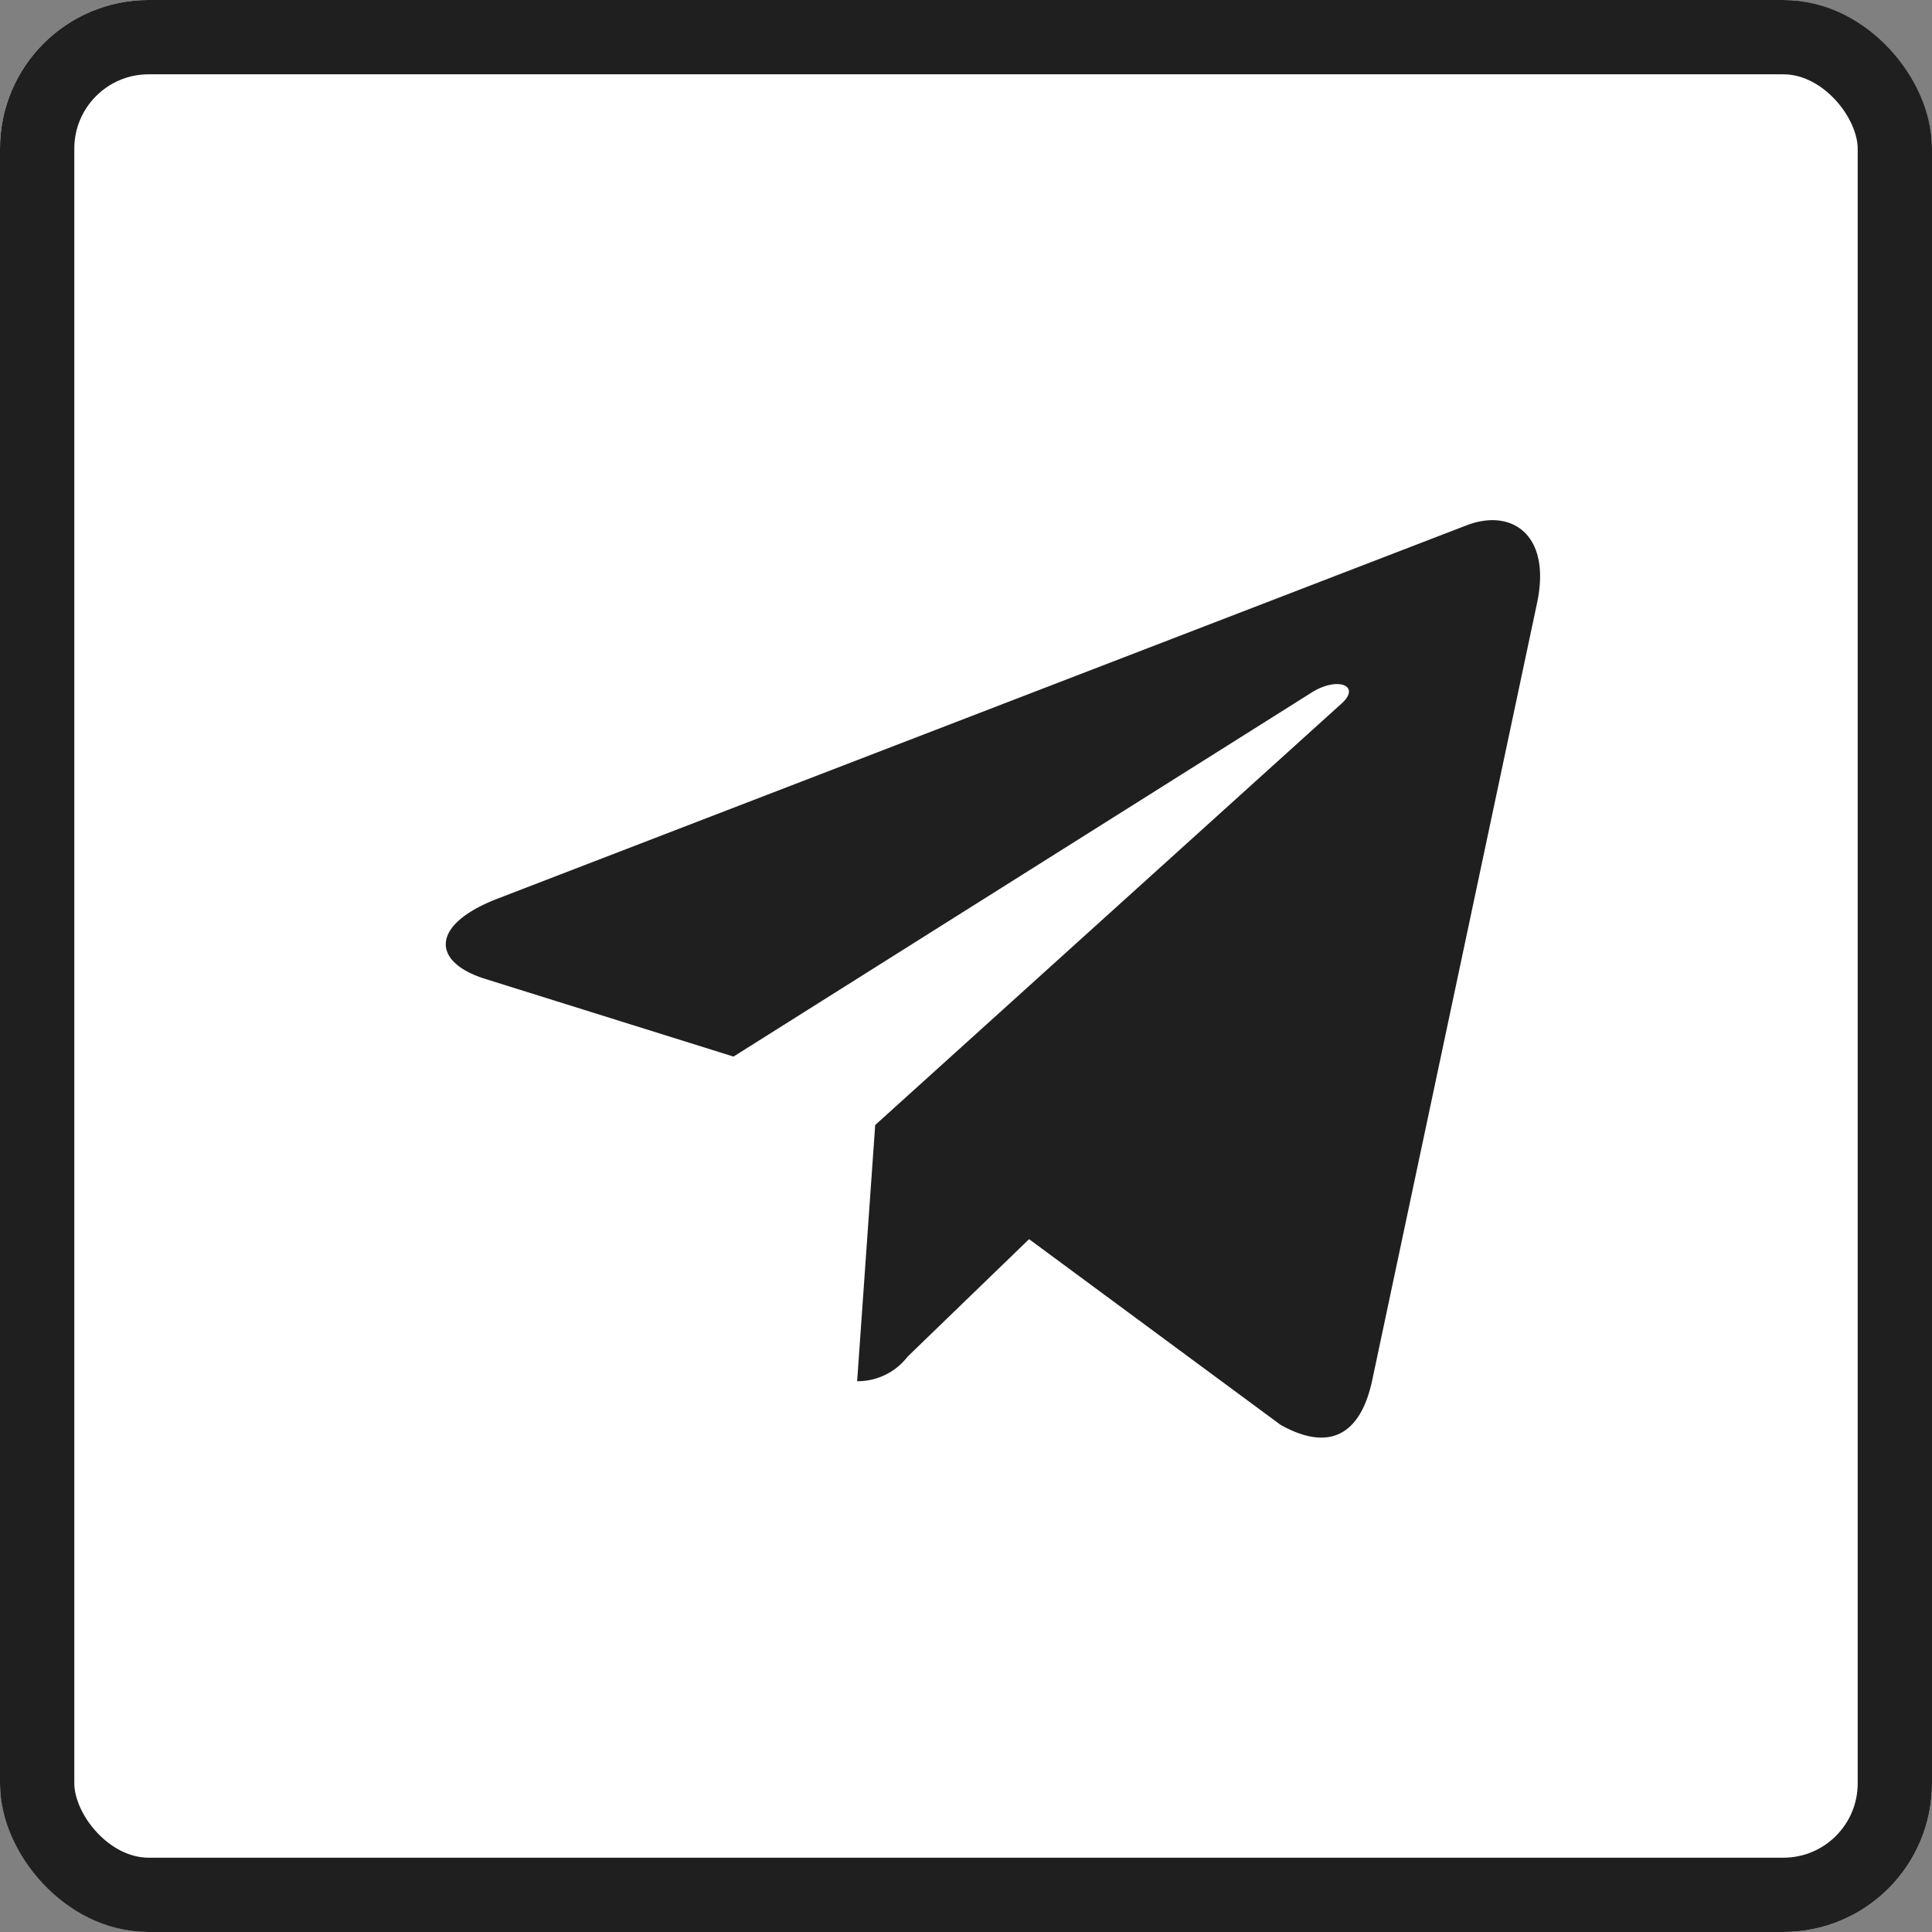 <svg xmlns="http://www.w3.org/2000/svg" width="26" height="26" viewBox="0 0 26 26">
  <rect x="0" y="0" width="26" height="26" fill="#808080" stroke="none"/>
  <g id="Telegram_Active" transform="translate(-920 -131)">
    <g id="Rectangle_596" data-name="Rectangle 596" transform="translate(920 131)" fill="#fff" stroke="#1f1f1f" stroke-width="1">
      <rect width="26" height="26" rx="2" stroke="none"/>
      <rect x="0.5" y="0.5" width="25" height="25" rx="1.5" fill="none"/>
    </g>
    <path id="telegram" d="M14.7,65.524,12.478,76c-.168.74-.6.924-1.226.575l-3.386-2.5L6.232,75.655a.85.85,0,0,1-.68.332l.243-3.448,6.275-5.671c.273-.243-.059-.378-.424-.135L3.888,71.618.548,70.573c-.726-.227-.74-.726.151-1.075l13.064-5.033C14.368,64.238,14.9,64.6,14.7,65.524Z" transform="translate(925.983 73.601)" fill="#1f1f1f"/>
  </g>
</svg>
